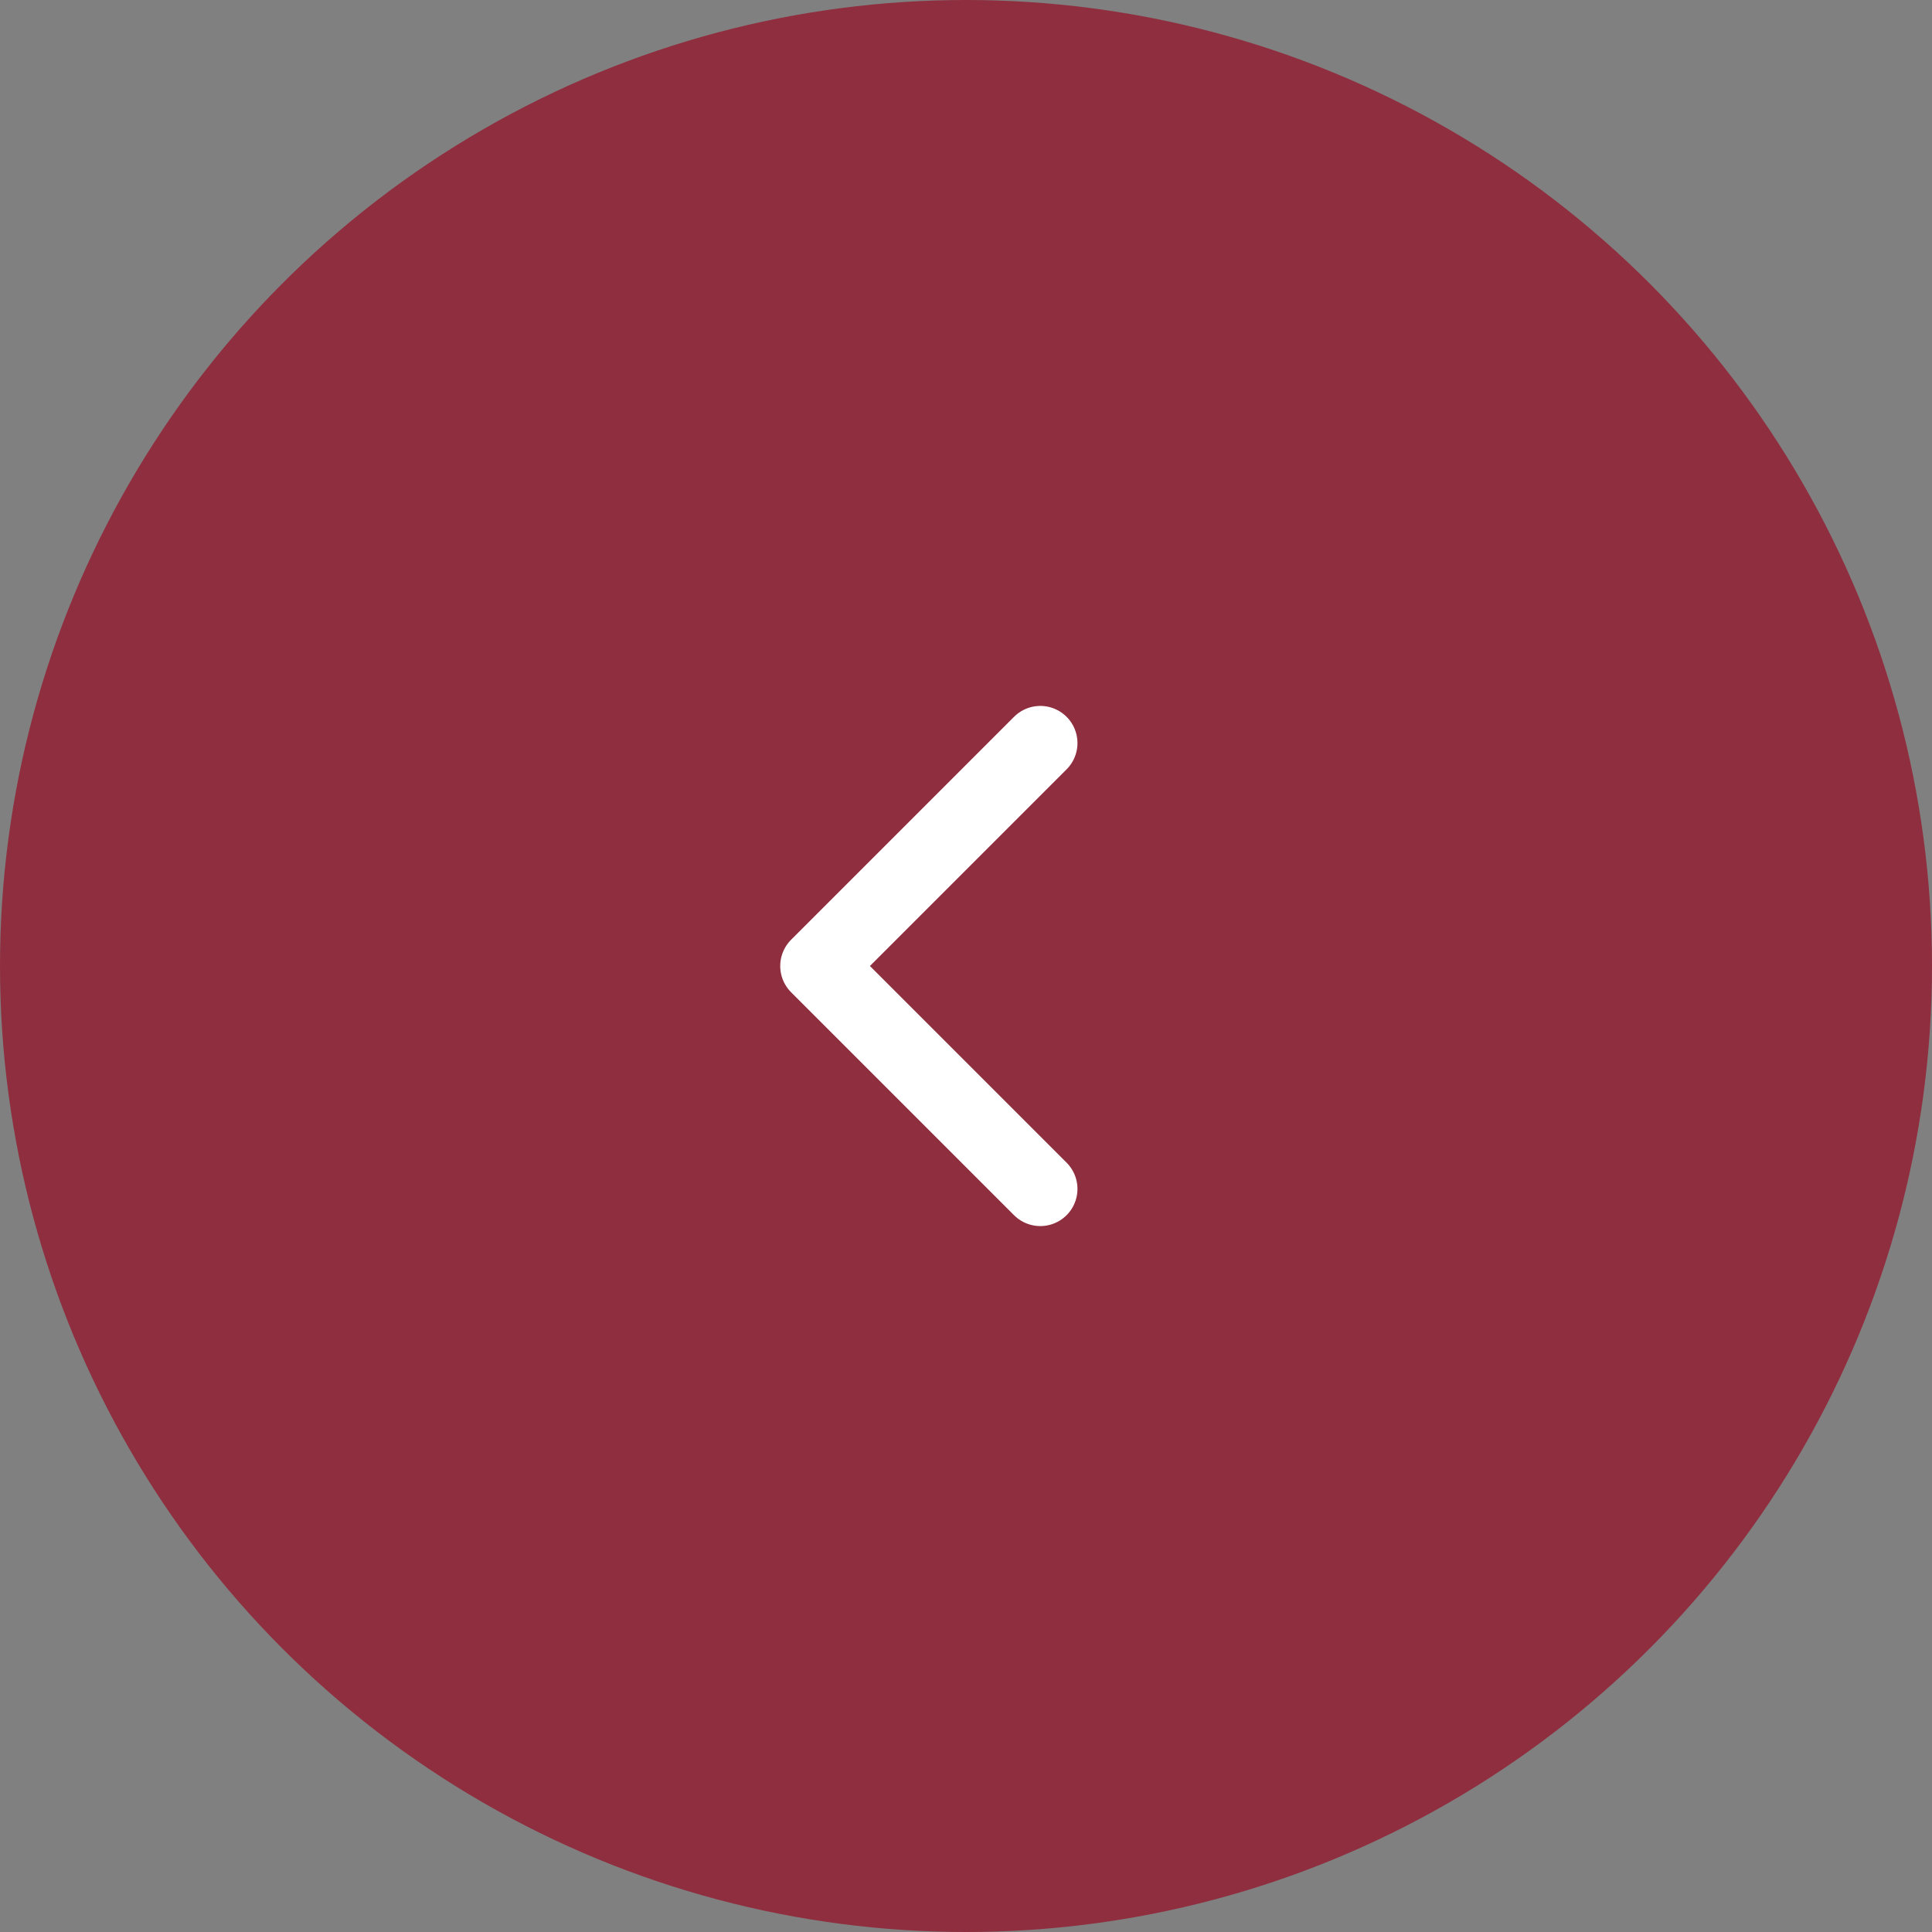 <svg width="52" height="52" fill="none" xmlns="http://www.w3.org/2000/svg"><rect width="100%" height="100%" fill="#808080" stroke="none"/><circle cx="-26" cy="-26" r="26" fill="#8F2E3F" transform="rotate(180)"/><path d="M28 20l-6 6 6 6" stroke="#fff" stroke-width="2" stroke-linecap="round" stroke-linejoin="round"/></svg>